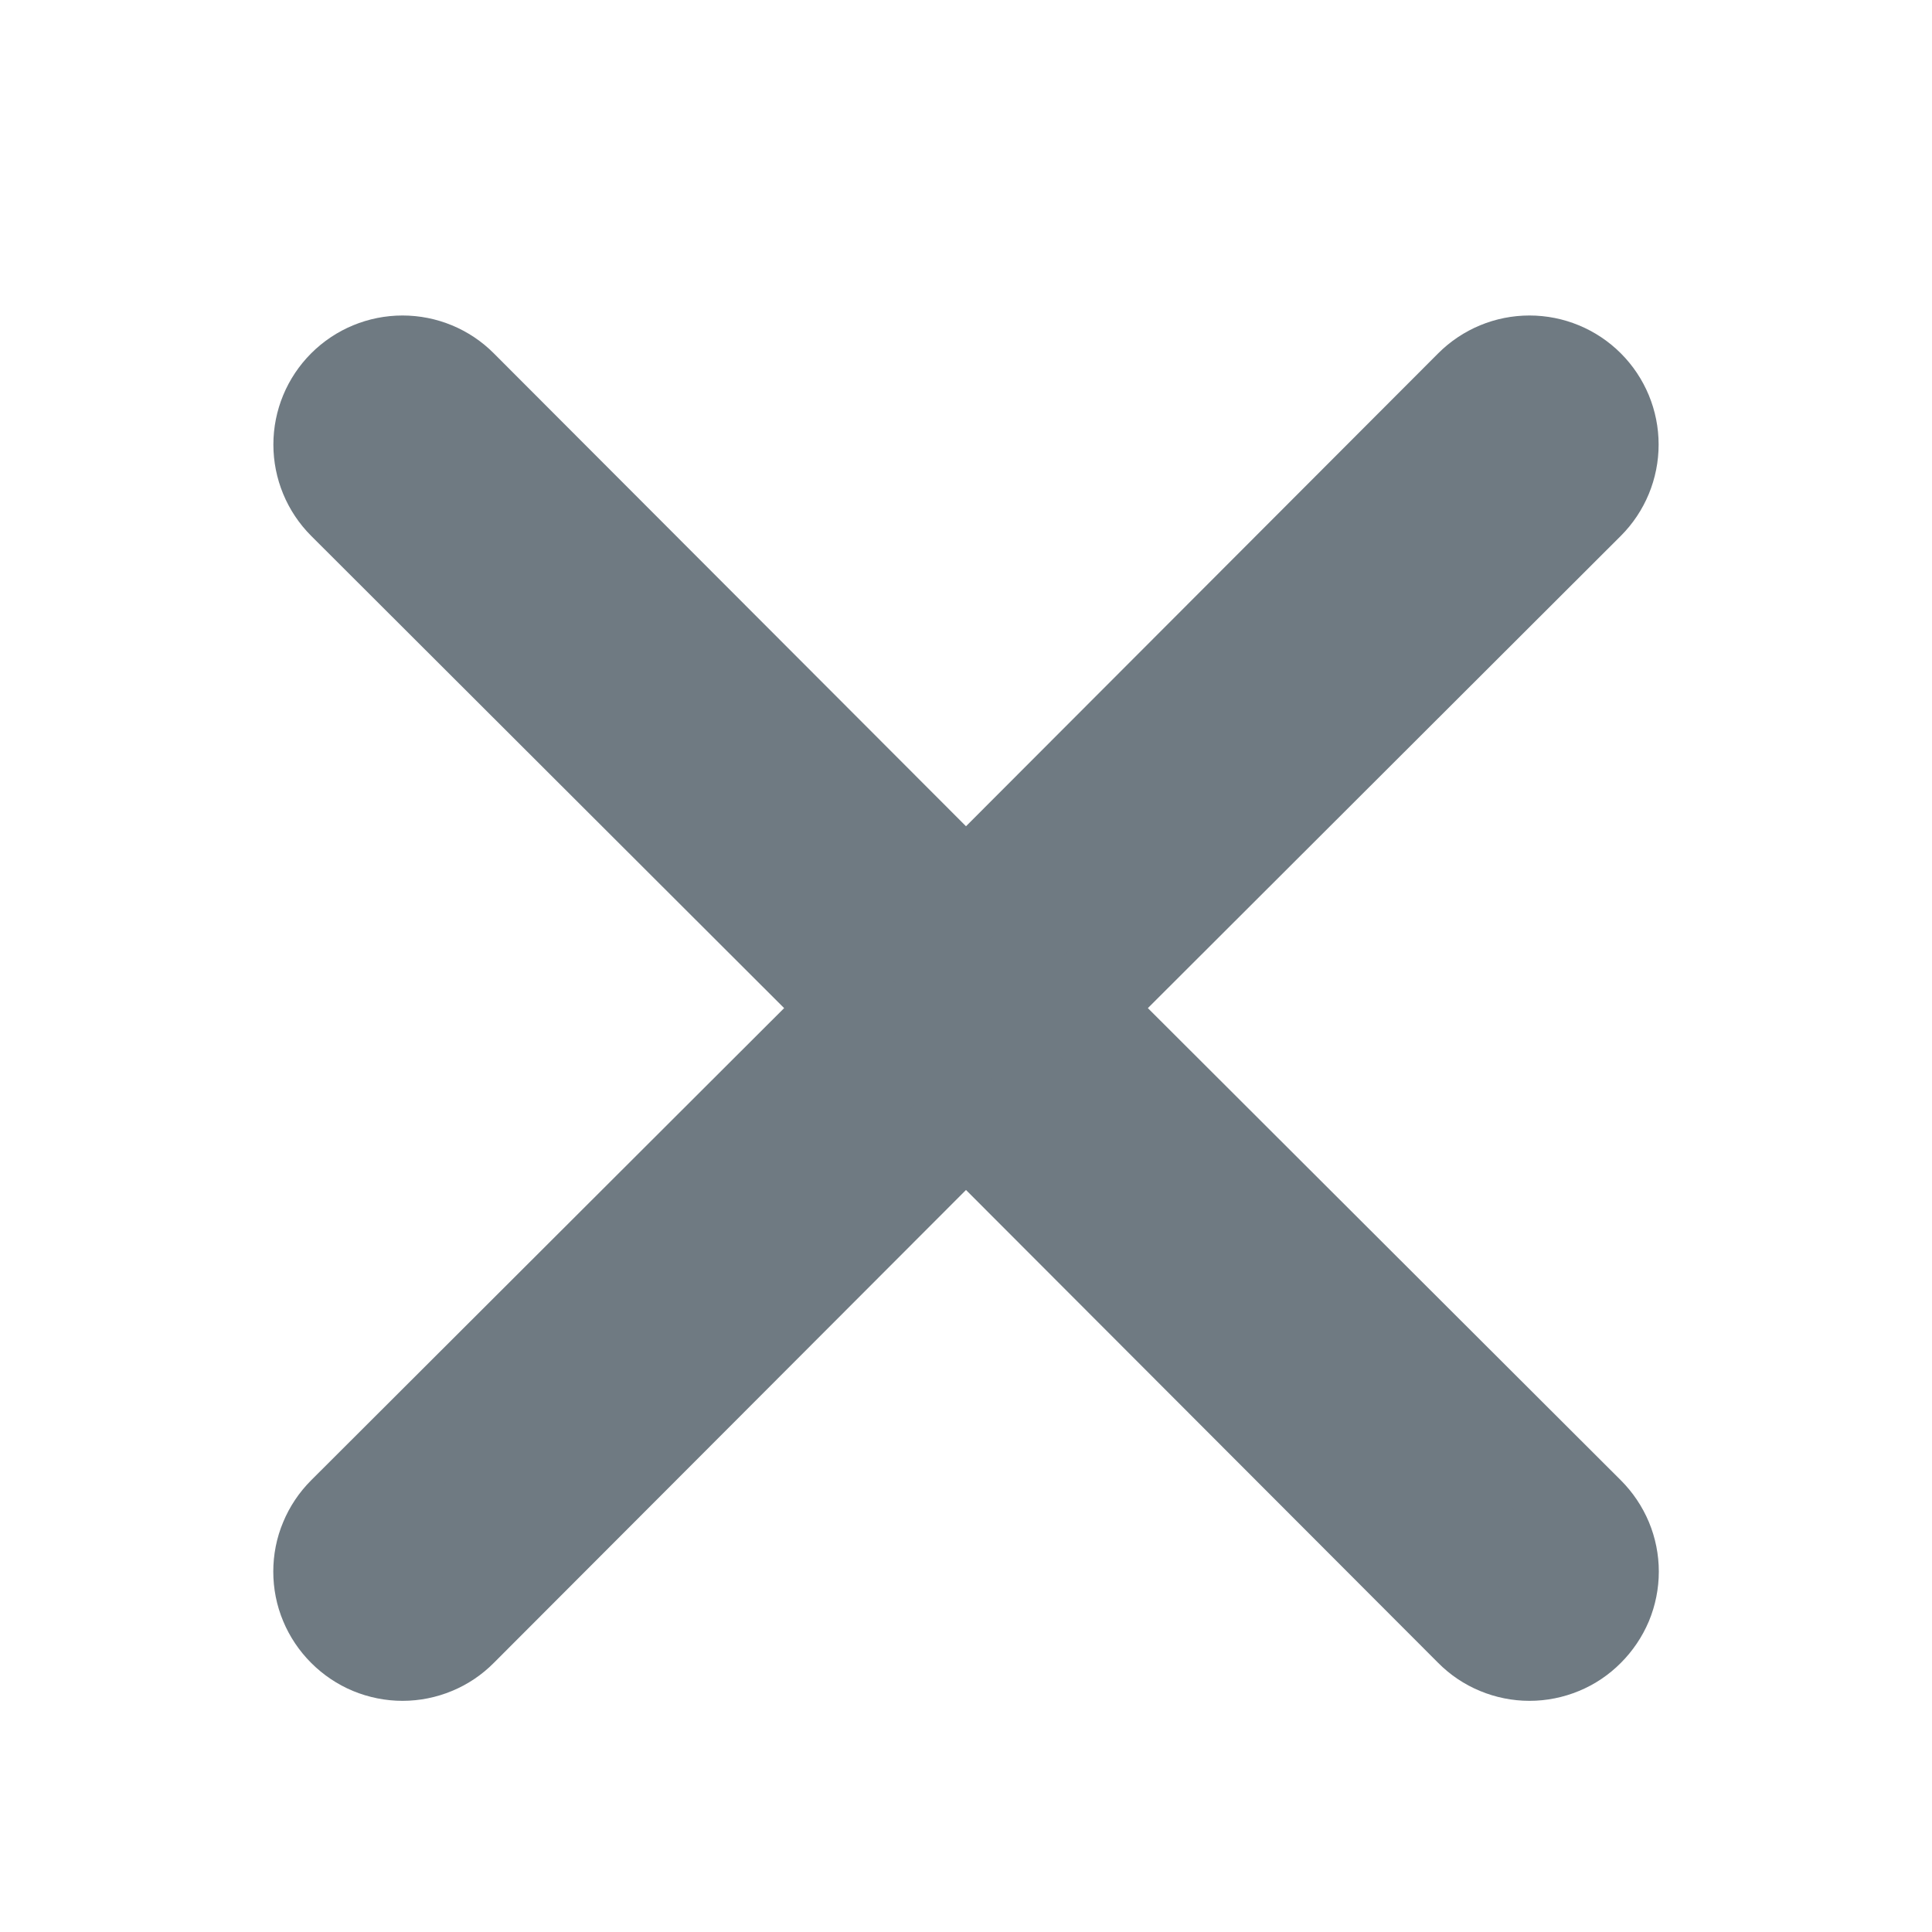 <svg width="20" height="20" viewBox="0 0 20 20" fill="none" xmlns="http://www.w3.org/2000/svg">
<g clip-path="url(#clip0_1761_45484)">
<path d="M11.175 10.436L16.425 5.194C16.582 5.037 16.67 4.824 16.67 4.602C16.67 4.38 16.582 4.168 16.425 4.011C16.268 3.854 16.055 3.766 15.833 3.766C15.611 3.766 15.399 3.854 15.242 4.011L10 9.261L4.758 4.011C4.602 3.854 4.389 3.766 4.167 3.766C3.945 3.766 3.732 3.854 3.575 4.011C3.418 4.168 3.33 4.38 3.33 4.602C3.33 4.824 3.418 5.037 3.575 5.194L8.825 10.436L3.575 15.677C3.497 15.755 3.435 15.847 3.393 15.949C3.35 16.05 3.329 16.159 3.329 16.269C3.329 16.379 3.35 16.488 3.393 16.59C3.435 16.691 3.497 16.783 3.575 16.861C3.653 16.939 3.745 17.001 3.846 17.043C3.948 17.085 4.057 17.107 4.167 17.107C4.277 17.107 4.386 17.085 4.487 17.043C4.589 17.001 4.681 16.939 4.758 16.861L10 11.611L15.242 16.861C15.319 16.939 15.411 17.001 15.513 17.043C15.614 17.085 15.723 17.107 15.833 17.107C15.944 17.107 16.052 17.085 16.154 17.043C16.256 17.001 16.348 16.939 16.425 16.861C16.503 16.783 16.565 16.691 16.608 16.59C16.65 16.488 16.672 16.379 16.672 16.269C16.672 16.159 16.65 16.05 16.608 15.949C16.565 15.847 16.503 15.755 16.425 15.677L11.175 10.436Z" fill="#6F7A82"/>
<path d="M11.175 10.436L16.425 5.194C16.582 5.037 16.67 4.824 16.67 4.602C16.67 4.38 16.582 4.168 16.425 4.011C16.268 3.854 16.055 3.766 15.833 3.766C15.611 3.766 15.399 3.854 15.242 4.011L10 9.261L4.758 4.011C4.602 3.854 4.389 3.766 4.167 3.766C3.945 3.766 3.732 3.854 3.575 4.011C3.418 4.168 3.33 4.38 3.33 4.602C3.33 4.824 3.418 5.037 3.575 5.194L8.825 10.436L3.575 15.677C3.497 15.755 3.435 15.847 3.393 15.949C3.35 16.05 3.329 16.159 3.329 16.269C3.329 16.379 3.35 16.488 3.393 16.59C3.435 16.691 3.497 16.783 3.575 16.861C3.653 16.939 3.745 17.001 3.846 17.043C3.948 17.085 4.057 17.107 4.167 17.107C4.277 17.107 4.386 17.085 4.487 17.043C4.589 17.001 4.681 16.939 4.758 16.861L10 11.611L15.242 16.861C15.319 16.939 15.411 17.001 15.513 17.043C15.614 17.085 15.723 17.107 15.833 17.107C15.944 17.107 16.052 17.085 16.154 17.043C16.256 17.001 16.348 16.939 16.425 16.861C16.503 16.783 16.565 16.691 16.608 16.59C16.65 16.488 16.672 16.379 16.672 16.269C16.672 16.159 16.65 16.05 16.608 15.949C16.565 15.847 16.503 15.755 16.425 15.677L11.175 10.436Z" stroke="#6F7A82"/>
</g>
<defs>
<clipPath id="clip0_1761_45484">
<rect width="20" height="20" fill="white"/>
</clipPath>
</defs>
</svg>
